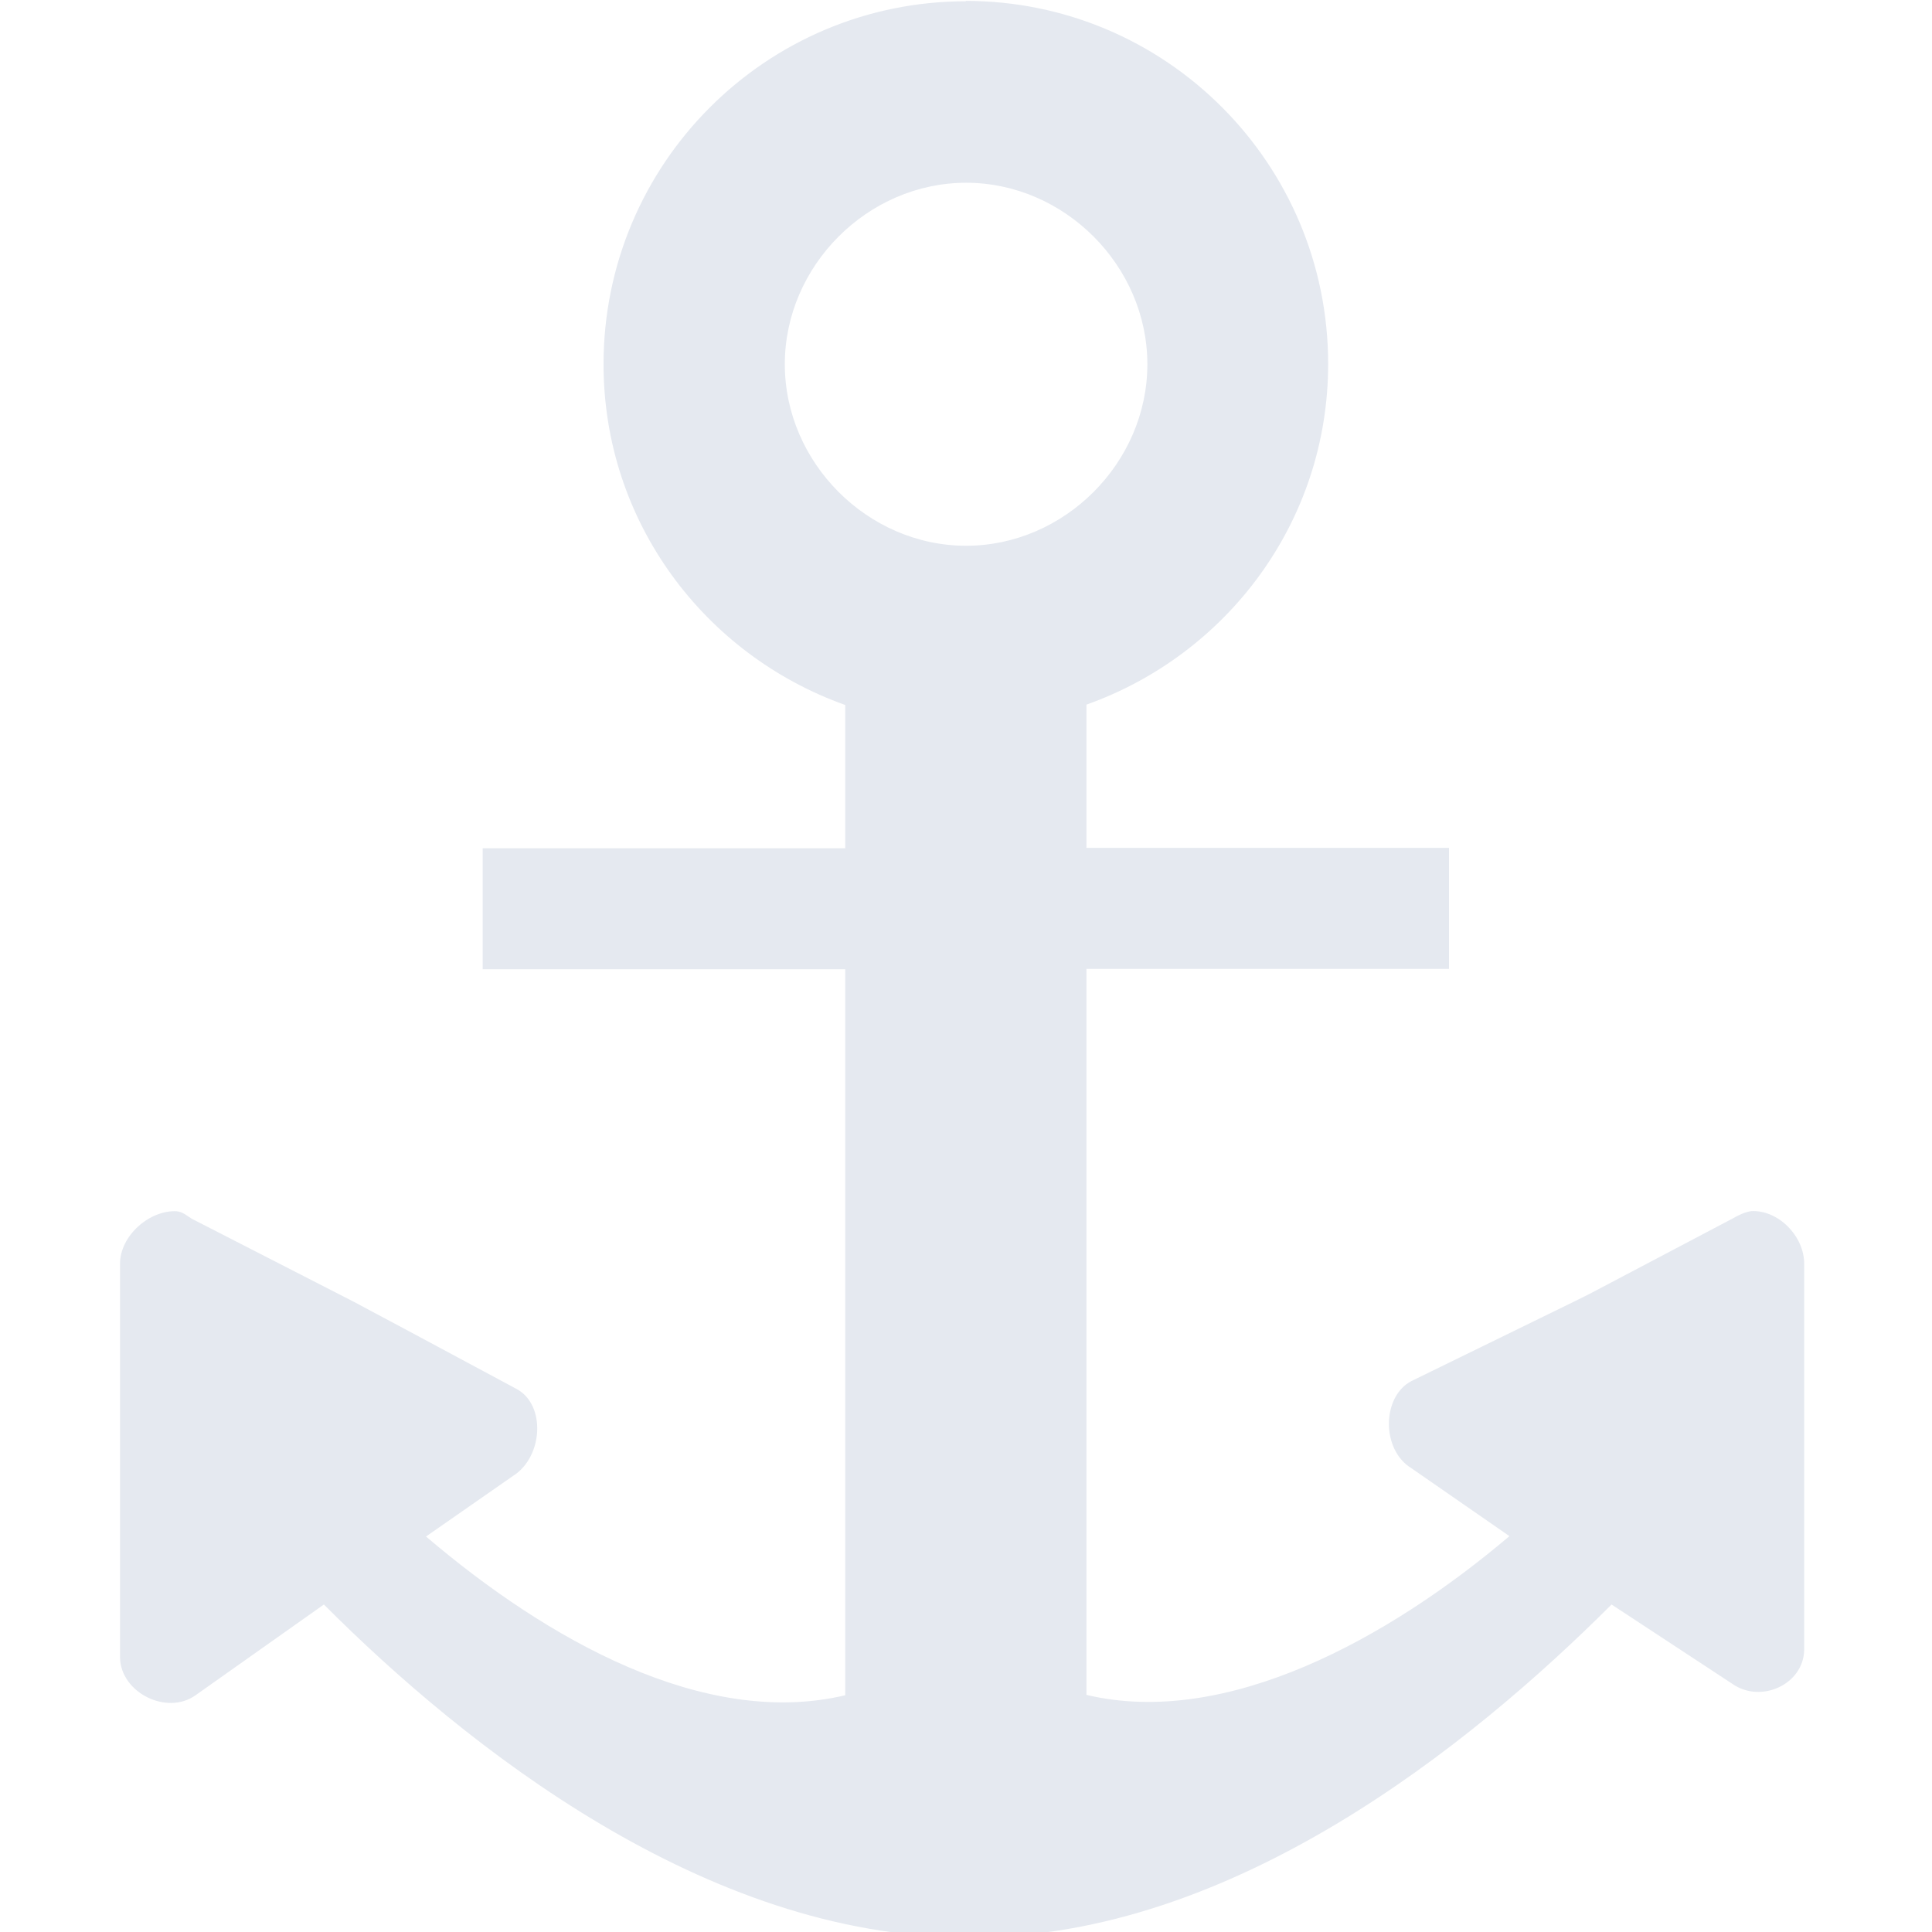<?xml version="1.0" encoding="UTF-8" standalone="no"?>
<!--Part of Monotone: https://github.com/sixsixfive/Monotone, released under cc-by-sa_v4-->
<svg xmlns="http://www.w3.org/2000/svg" xmlns:osb="http://www.openswatchbook.org/uri/2009/osb" version="1.1" xmlns:xlink="http://www.w3.org/1999/xlink" viewBox="0 0 16 16">
 <g id="stock" transform="translate(-44.637 59.754)">
  <g id="gimp-anchor" transform="translate(-136.36 -418.75)">
   <g fill="#e5e9f0" transform="matrix(-.055 0 0 .058 195.92 358.19)">
    <path d="m529.04 89.557c-1.657 0-3 1.343-3 3 0 1.304 0.838 2.403 2 2.816v1.184h-3v1h3v5 1c-1.165 0.276-2.468-0.46-3.469-1.312l0.719-0.5c0.25-0.156 0.275-0.588 0.031-0.719l-0.875-0.469-0.469-0.25-1.344-0.688c-0.044-0.027-0.073-0.056-0.125-0.062-0.223-0.012-0.471 0.201-0.469 0.438v1.625 1.625c0.005 0.291 0.388 0.481 0.625 0.312l1.062-0.75c1.174 1.175 3.163 2.75 5.312 2.75h0.062c2.139 0 4.105-1.576 5.281-2.75l1 0.656c0.237 0.165 0.589 0.004 0.594-0.281v-1.594-1.594c0.002-0.231-0.215-0.45-0.438-0.438-0.052 0.007-0.112 0.036-0.156 0.062l-1.188 0.625-0.125 0.062-1.344 0.656c-0.244 0.128-0.25 0.566 0 0.719l0.812 0.562c-0.998 0.845-2.342 1.587-3.5 1.312v-1-5h3v-1h-3v-1.184c1.163-0.413 2-1.512 2-2.816 0-1.657-1.343-3-3-3zm0 1.5c0.814 0 1.5 0.686 1.5 1.5s-0.686 1.5-1.5 1.5-1.5-0.686-1.5-1.5 0.686-1.5 1.5-1.5z" transform="matrix(-18.197 0 0 17.277 9752.8 -1533.2)" fill="#e5e9f0"/>
   </g>
  </g>
 </g>
</svg>
